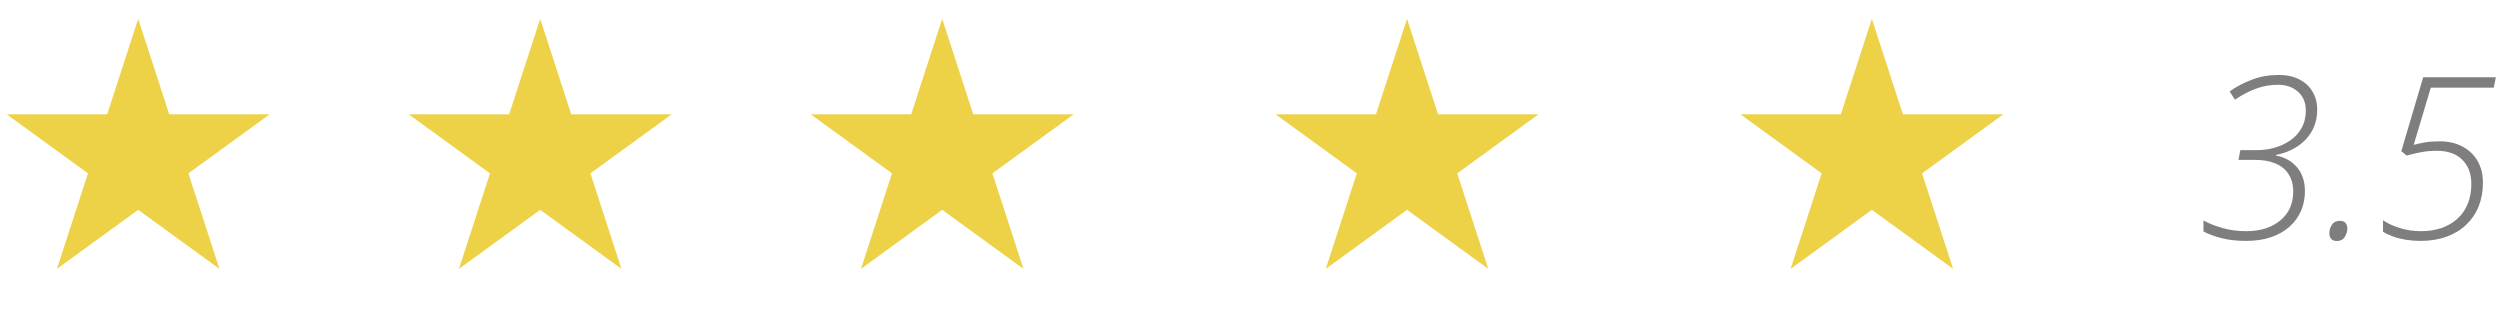 <svg width="199" height="25" viewBox="0 0 199 25" fill="none" xmlns="http://www.w3.org/2000/svg">
<path d="M11 1.5L13.47 9.101H21.462L14.996 13.798L17.466 21.399L11 16.702L4.534 21.399L7.004 13.798L0.538 9.101H8.53L11 1.5Z" fill="#EDD146"/>
<path d="M43 1.5L45.47 9.101H53.462L46.996 13.798L49.466 21.399L43 16.702L36.534 21.399L39.004 13.798L32.538 9.101H40.53L43 1.5Z" fill="#EDD146"/>
<path d="M75 1.5L77.47 9.101H85.462L78.996 13.798L81.466 21.399L75 16.702L68.534 21.399L71.004 13.798L64.538 9.101H72.53L75 1.5Z" fill="#EDD146"/>
<path d="M112 1.5L114.47 9.101H122.462L115.996 13.798L118.466 21.399L112 16.702L105.534 21.399L108.004 13.798L101.538 9.101H109.53L112 1.5Z" fill="#EDD146"/>
<path d="M149 1.5L151.47 9.101H159.462L152.996 13.798L155.466 21.399L149 16.702L142.534 21.399L145.004 13.798L138.538 9.101H146.53L149 1.5Z" fill="#EDD146"/>
<path d="M178.779 19.176C178.064 19.176 177.426 19.105 176.863 18.965C176.301 18.824 175.812 18.645 175.396 18.429V17.55C175.794 17.773 176.295 17.972 176.898 18.148C177.502 18.317 178.135 18.402 178.797 18.402C179.377 18.402 179.898 18.326 180.361 18.174C180.824 18.016 181.217 17.799 181.539 17.523C181.867 17.248 182.116 16.92 182.286 16.539C182.456 16.152 182.541 15.725 182.541 15.256C182.541 14.693 182.415 14.225 182.163 13.85C181.917 13.475 181.565 13.193 181.108 13.006C180.657 12.818 180.118 12.725 179.491 12.725H178.182L178.331 11.951H179.667C180.136 11.951 180.599 11.887 181.056 11.758C181.513 11.629 181.929 11.435 182.304 11.178C182.679 10.92 182.978 10.592 183.2 10.193C183.429 9.795 183.543 9.326 183.543 8.787C183.543 8.166 183.335 7.671 182.919 7.302C182.509 6.933 181.979 6.748 181.328 6.748C180.719 6.748 180.136 6.851 179.579 7.056C179.022 7.261 178.463 7.554 177.9 7.935L177.479 7.275C178.029 6.889 178.627 6.575 179.271 6.335C179.922 6.089 180.628 5.966 181.39 5.966C182.017 5.966 182.559 6.083 183.016 6.317C183.473 6.546 183.824 6.868 184.07 7.284C184.322 7.7 184.448 8.178 184.448 8.717C184.448 9.379 184.302 9.962 184.009 10.466C183.716 10.964 183.32 11.371 182.822 11.688C182.33 12.004 181.779 12.218 181.17 12.329V12.382C181.861 12.511 182.418 12.821 182.84 13.313C183.262 13.806 183.473 14.444 183.473 15.229C183.473 15.78 183.37 16.296 183.165 16.776C182.96 17.251 182.658 17.67 182.26 18.033C181.861 18.391 181.369 18.672 180.783 18.877C180.203 19.076 179.535 19.176 178.779 19.176ZM186.021 19.185C185.828 19.185 185.679 19.132 185.573 19.026C185.468 18.921 185.415 18.771 185.415 18.578C185.415 18.332 185.482 18.104 185.617 17.893C185.758 17.682 185.975 17.576 186.268 17.576C186.455 17.576 186.599 17.632 186.698 17.743C186.798 17.855 186.848 18.001 186.848 18.183C186.848 18.423 186.777 18.651 186.637 18.868C186.502 19.079 186.297 19.185 186.021 19.185ZM192.675 19.176C192.276 19.176 191.893 19.146 191.523 19.088C191.154 19.029 190.814 18.944 190.504 18.833C190.193 18.722 189.921 18.593 189.687 18.446V17.532C190.056 17.784 190.507 17.992 191.04 18.156C191.579 18.32 192.133 18.402 192.701 18.402C193.293 18.402 193.835 18.32 194.327 18.156C194.819 17.986 195.244 17.74 195.602 17.418C195.959 17.096 196.234 16.703 196.428 16.24C196.621 15.771 196.718 15.235 196.718 14.632C196.718 13.829 196.478 13.19 195.997 12.716C195.522 12.241 194.849 12.004 193.976 12.004C193.513 12.004 193.103 12.039 192.745 12.109C192.388 12.174 191.995 12.265 191.567 12.382L191.146 12.03L192.886 6.15H198.669L198.502 6.977H193.492L192.13 11.529C192.394 11.459 192.689 11.395 193.018 11.336C193.346 11.277 193.738 11.248 194.195 11.248C194.887 11.248 195.49 11.386 196.006 11.661C196.521 11.931 196.923 12.312 197.21 12.804C197.497 13.296 197.641 13.876 197.641 14.544C197.641 15.235 197.526 15.865 197.298 16.434C197.069 16.996 196.738 17.482 196.305 17.893C195.877 18.303 195.355 18.619 194.74 18.842C194.131 19.064 193.442 19.176 192.675 19.176Z" fill="#807D7E"/>
</svg>
